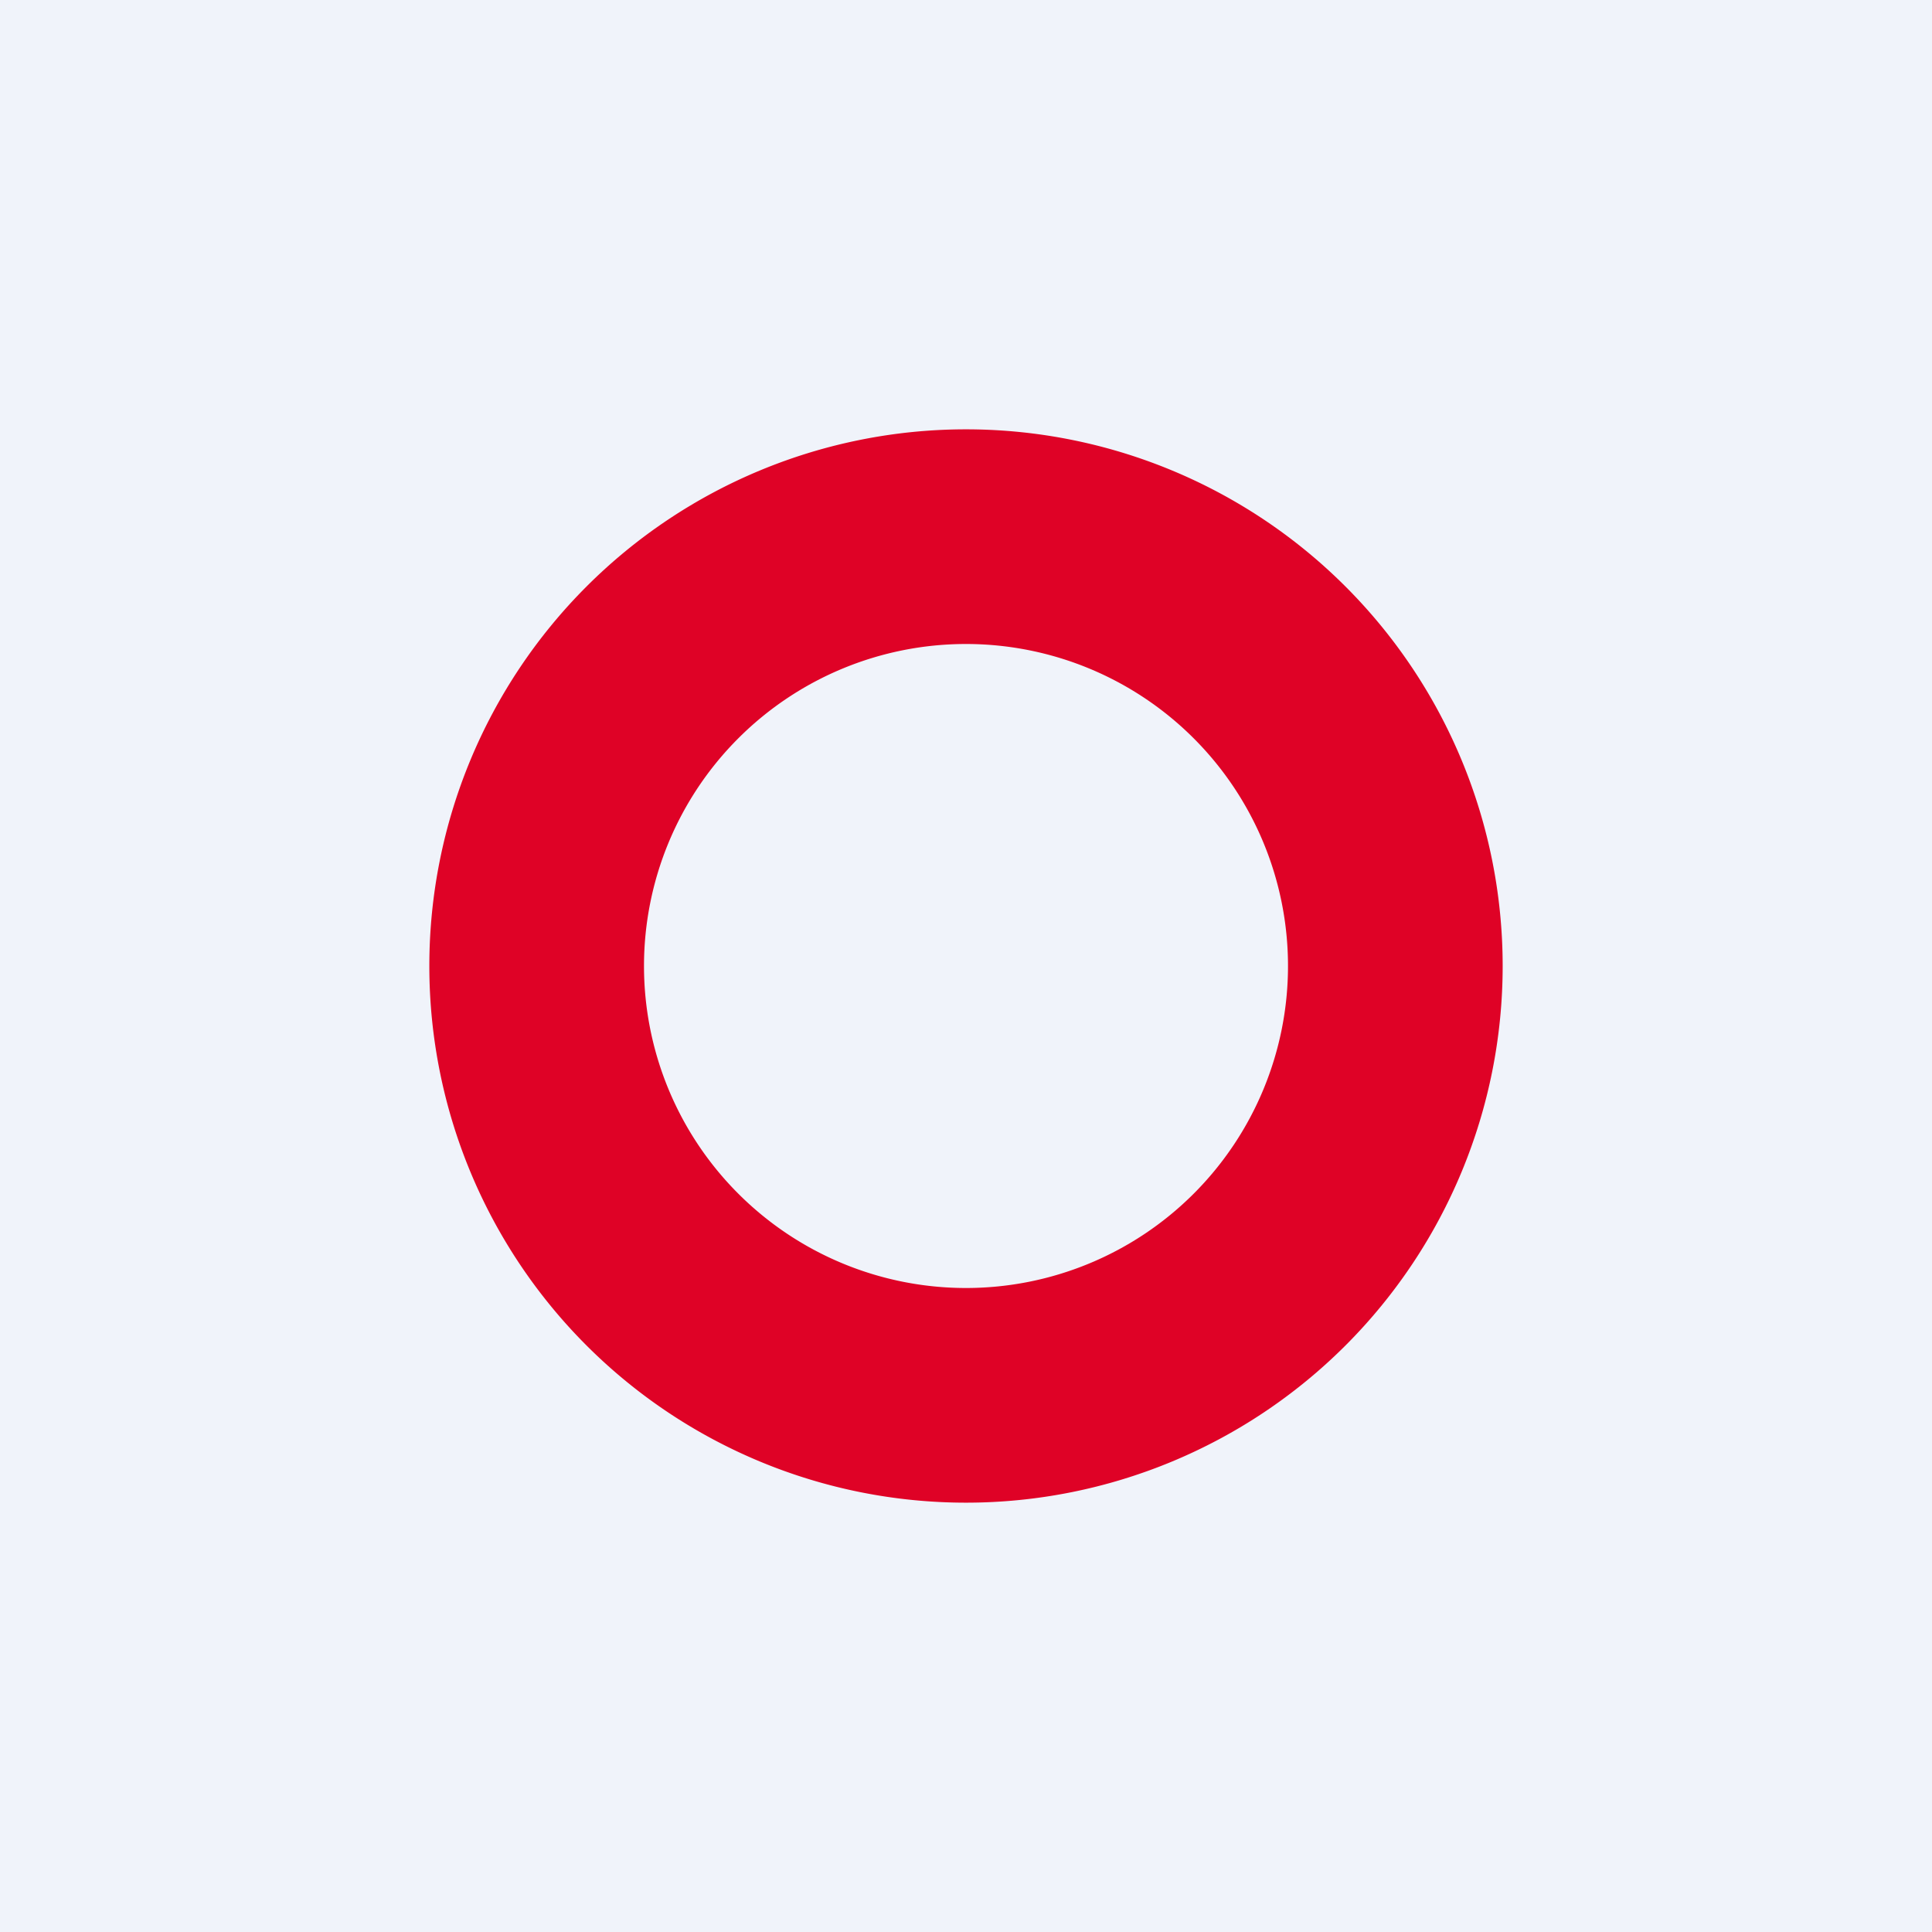 <!-- by TradingView --><svg width="18" height="18" viewBox="0 0 18 18" xmlns="http://www.w3.org/2000/svg"><path fill="#F0F3FA" d="M0 0h18v18H0z"/><path d="M14 9A5 5 0 1 1 4 9a5 5 0 0 1 10 0Zm-2 0a3 3 0 1 0-6 0 3 3 0 0 0 6 0Z" fill="#DF0226"/></svg>